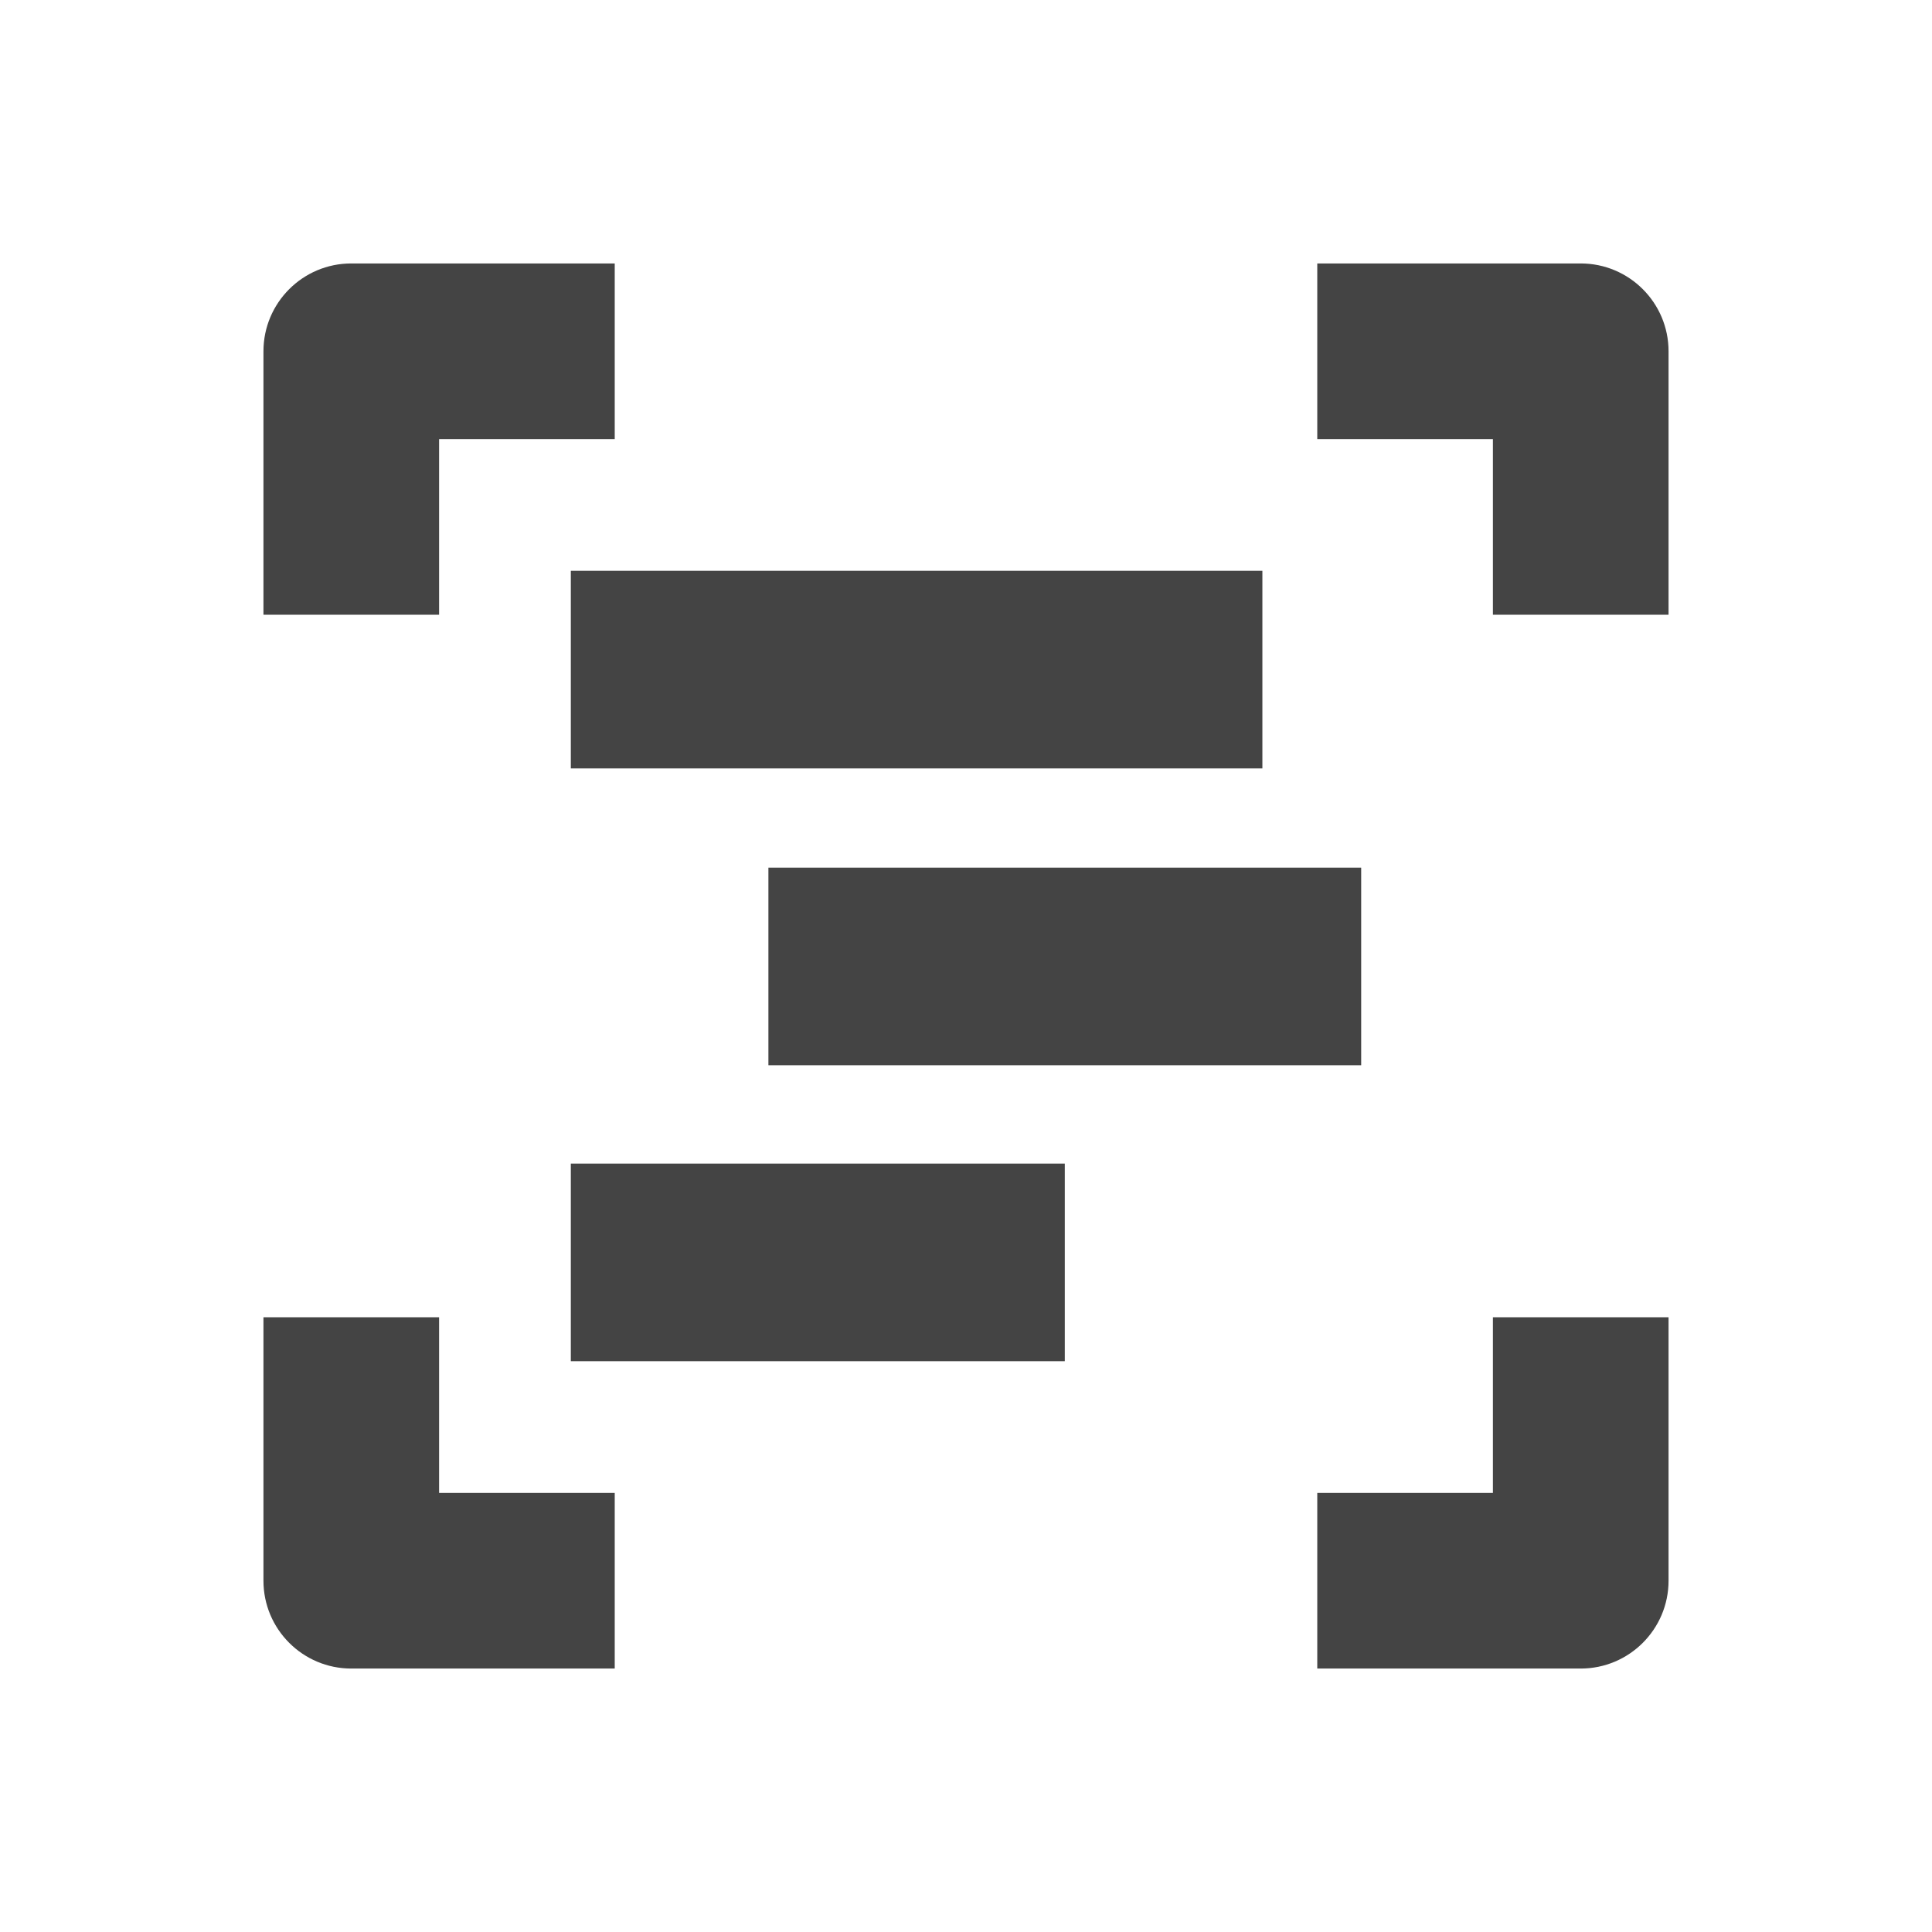 <svg fill="none" height="22" viewBox="0 0 22 22" width="22" xmlns="http://www.w3.org/2000/svg">
  <g fill="#444">
    <path clip-rule="evenodd" d="m3 4c0-.552.448-1 1-1h3v2h-2v2h-2zm12 1h2v2h2v-3c0-.552-.448-1-1-1h-3zm2 12v-2h2v3c0 .552-.448 1-1 1h-3v-2zm-10 0h-2v-2h-2v3c0 .552.448 1 1 1h3z" fill-rule="evenodd"/>
    <path d="m14.375 6.5h-7.875v2.25h7.875z"/>
    <path d="m15.5 9.88h-6.75v2.25h6.75z"/>
    <path d="m12.125 13.25h-5.625v2.25h5.625z"/>
  </g>
</svg>
